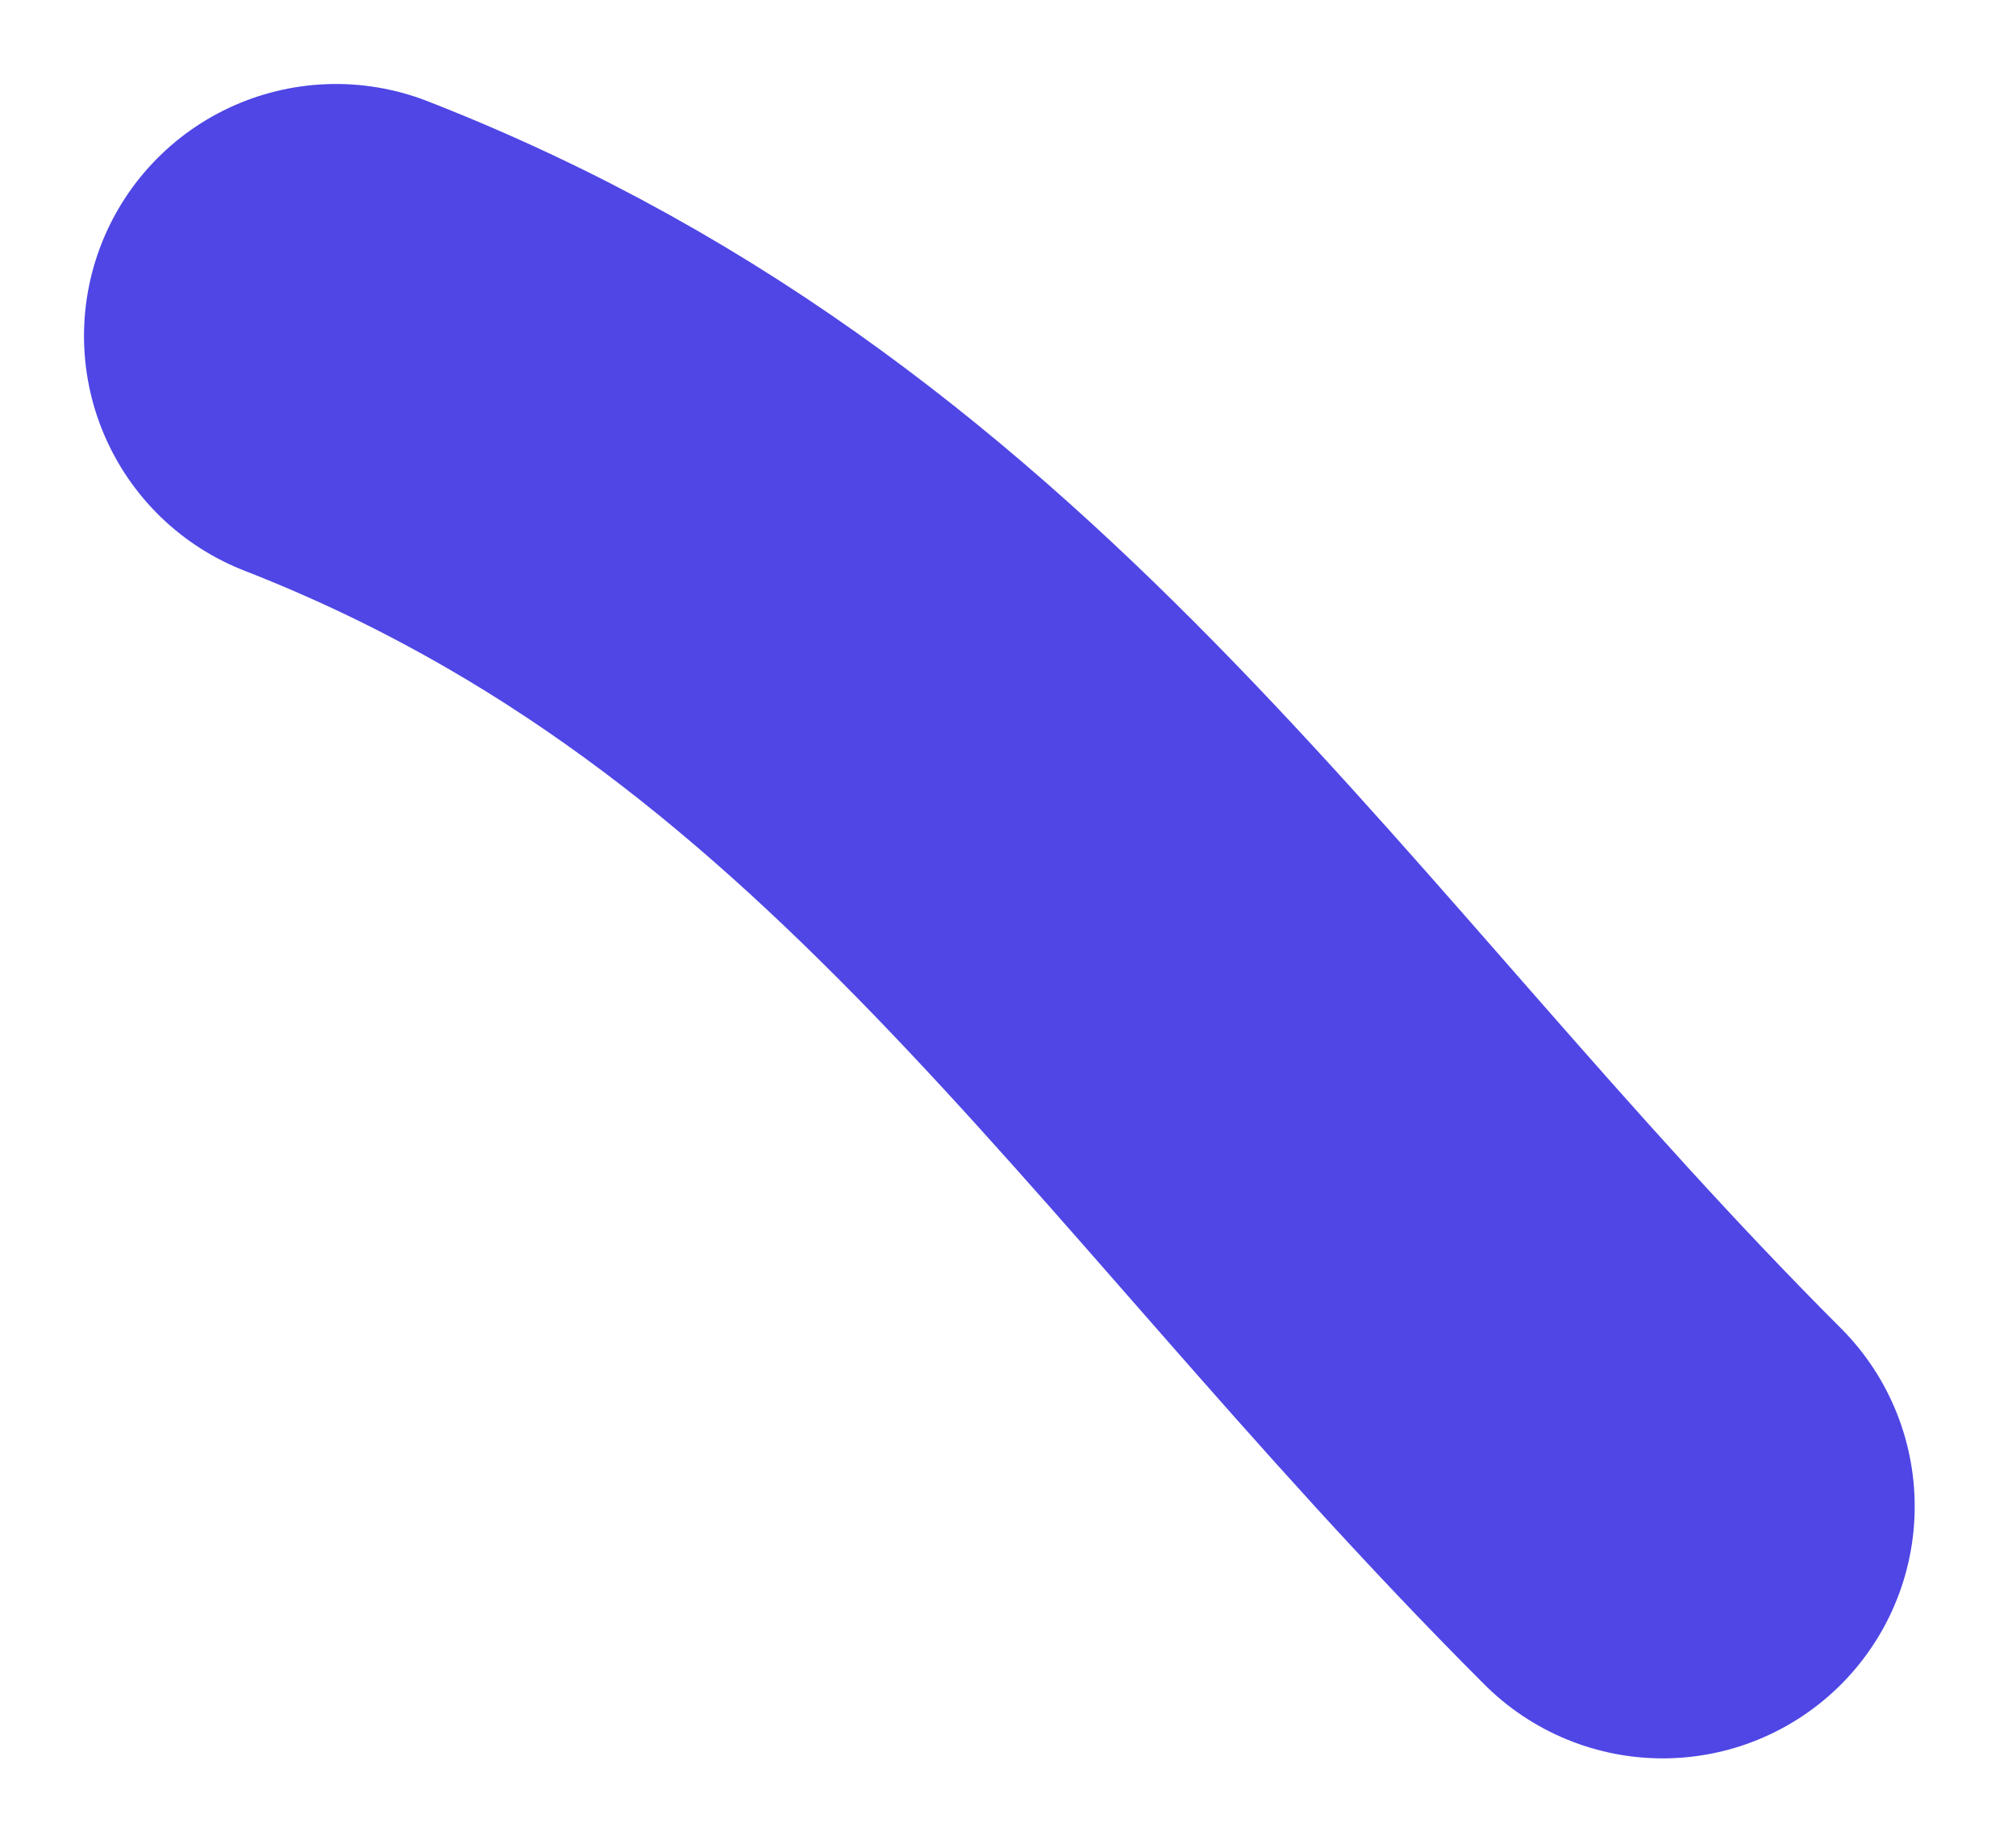 <svg width="12" height="11" viewBox="0 0 12 11" fill="none" xmlns="http://www.w3.org/2000/svg">
<path d="M2 2C5.569 3.393 7.2 6.271 9.897 8.968" stroke="#4f46e5" stroke-width="3" stroke-linecap="round"/>
</svg>
